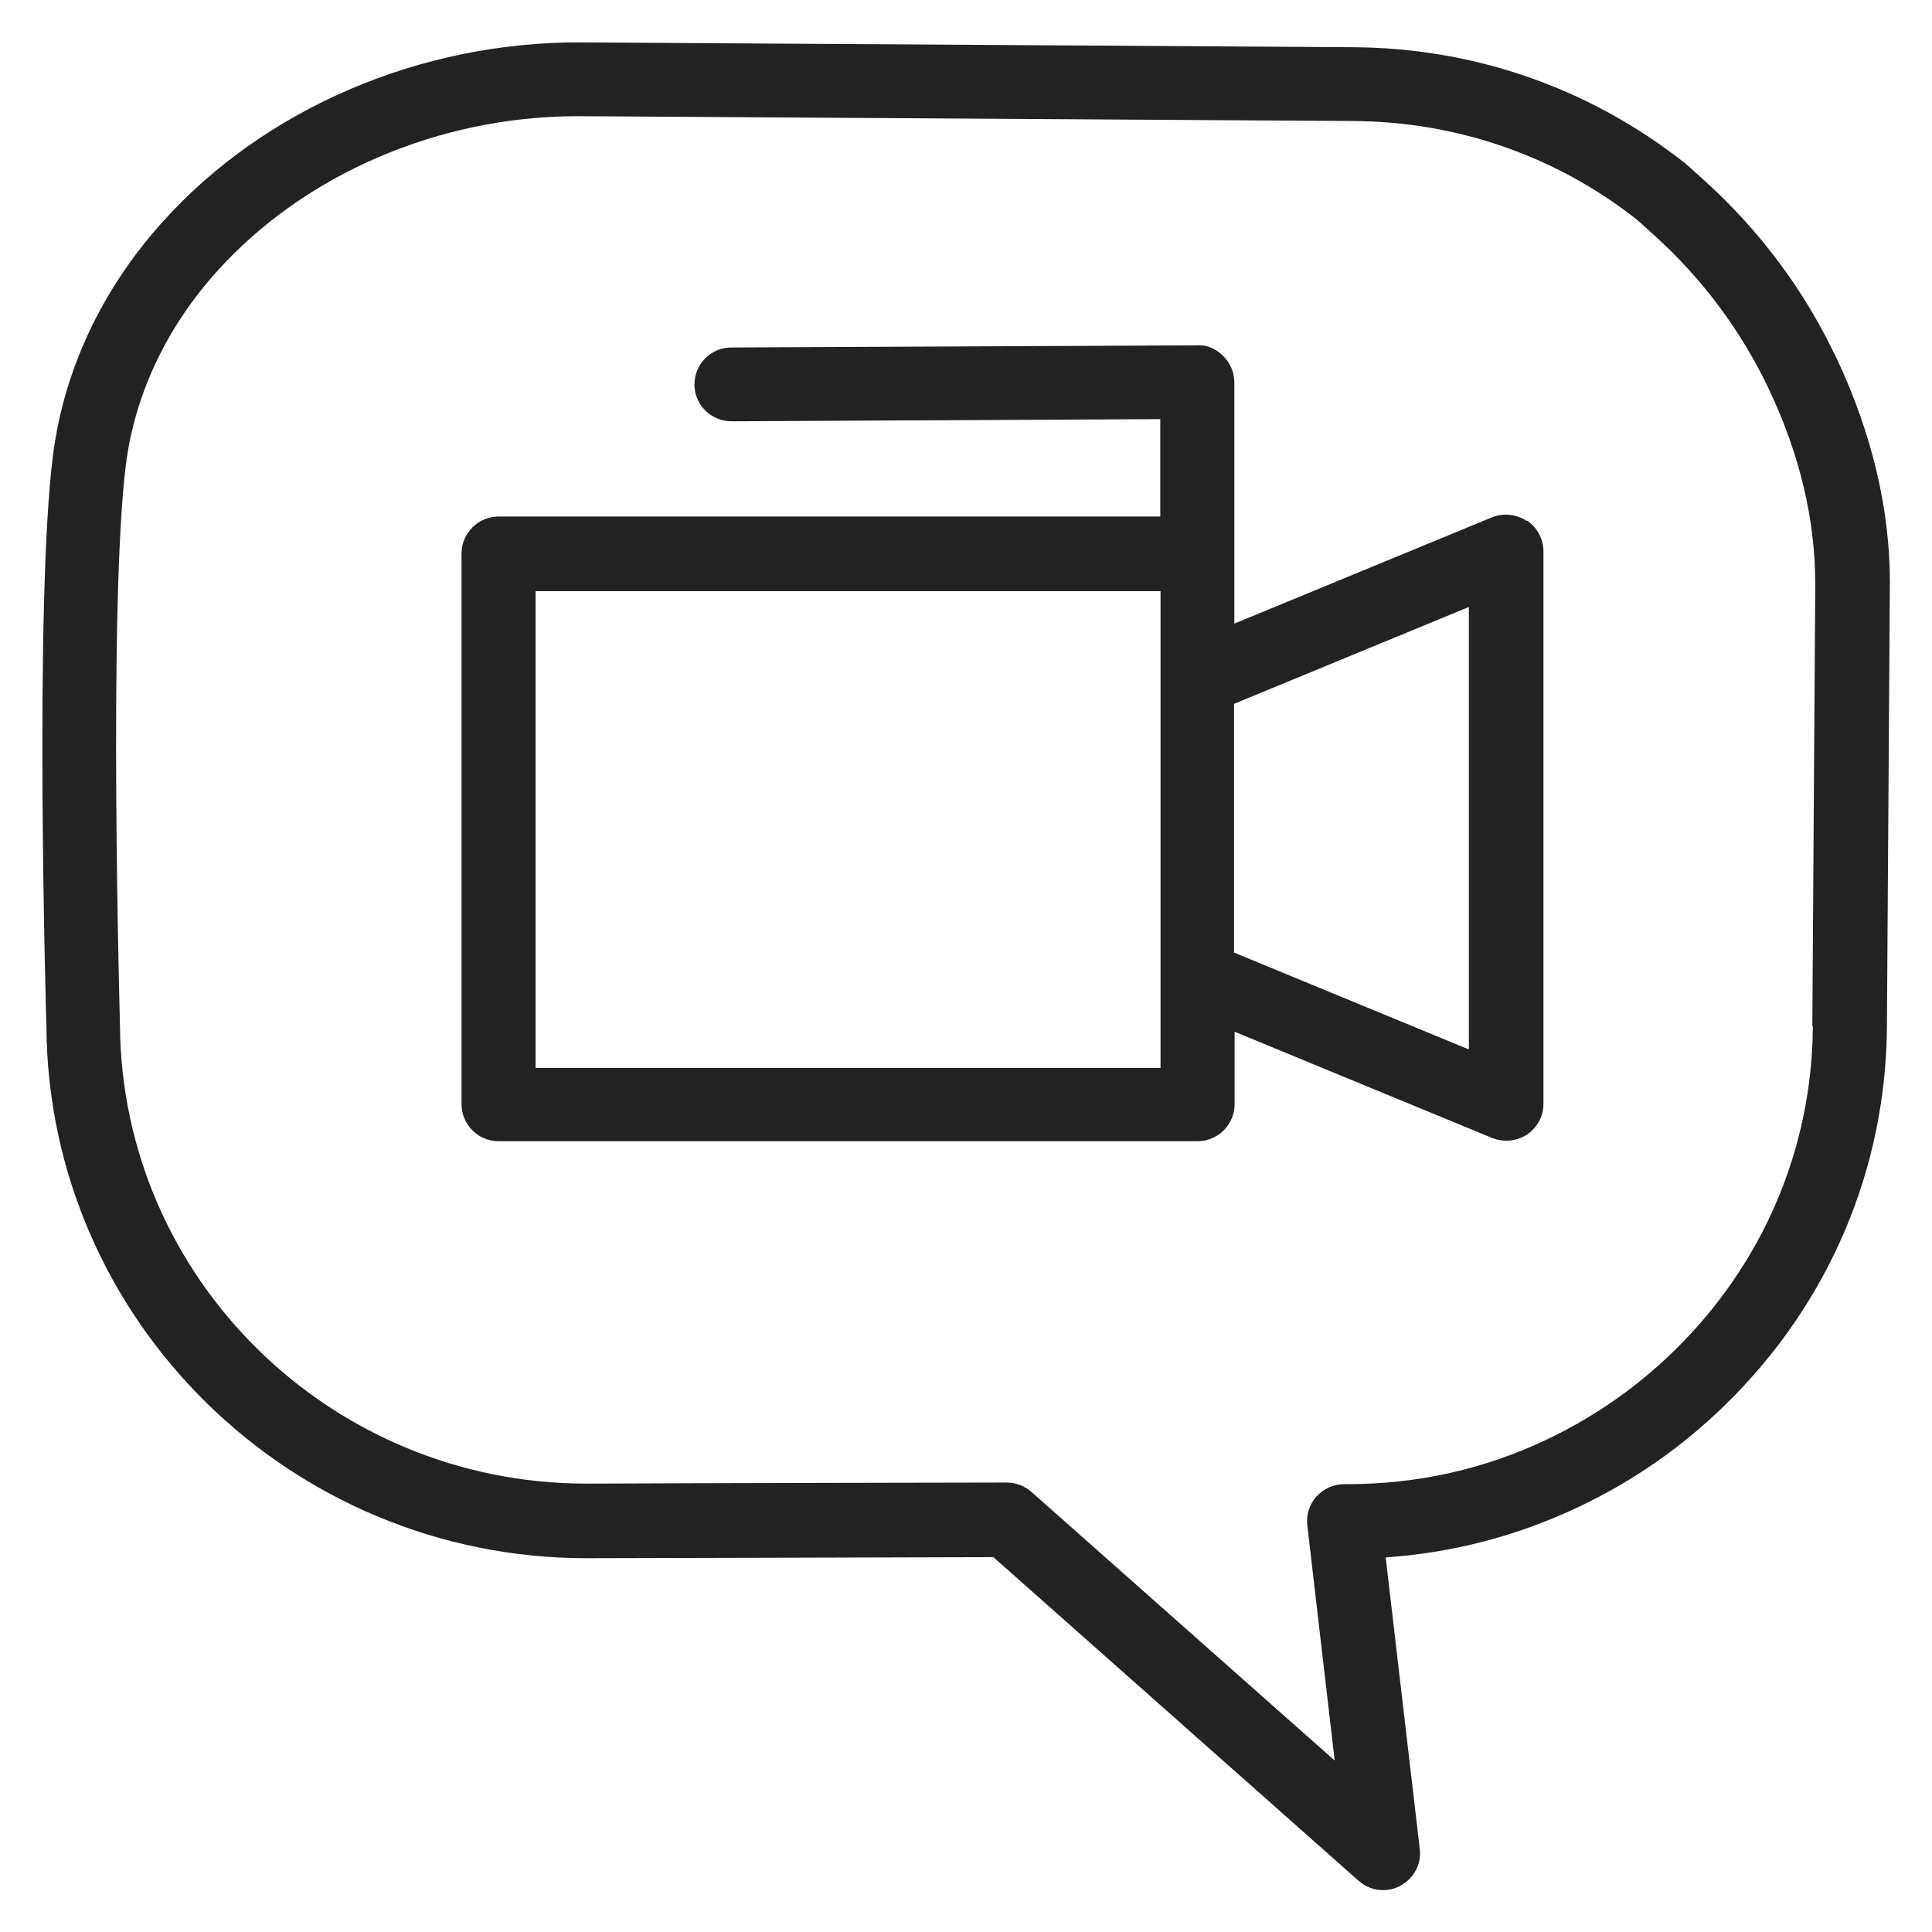 <svg width="72" height="72" viewBox="0 0 72 72" fill="none" xmlns="http://www.w3.org/2000/svg">
<g id="video call_XL 1">
<g id="Group">
<path id="Vector" d="M68.44 13.35C67.25 10.82 65.58 8.59 63.5 6.71L62.82 6.1C59.26 3.29 54.98 1.79 50.45 1.76L21.66 1.58C15.66 1.55 9.84 4.05 6.04 8.29C3.78 10.81 2.37 13.82 1.97 17C1.28 22.48 1.71 37.65 1.73 38.26C1.8 49.2 10.82 58.07 21.86 58.07H21.95C25.35 58.06 34.7 58.04 37.02 58.03L50.63 70.09C50.89 70.32 51.21 70.44 51.54 70.44C51.76 70.44 51.98 70.39 52.18 70.28C52.69 70.01 52.98 69.47 52.91 68.9L51.64 58.04C54.15 57.87 56.58 57.23 58.87 56.14C60.89 55.18 62.72 53.9 64.32 52.33C68.15 48.58 70.28 43.59 70.32 38.28L70.43 21.7C70.43 18.96 69.76 16.16 68.45 13.36L68.44 13.35ZM67.56 38.25C67.53 42.81 65.7 47.11 62.39 50.34C61.01 51.69 59.42 52.8 57.68 53.63C55.34 54.75 52.83 55.31 50.22 55.31C50.18 55.31 50.12 55.31 50.09 55.31C49.7 55.31 49.33 55.48 49.06 55.77C48.8 56.06 48.67 56.46 48.72 56.85L49.74 65.61L38.44 55.6C38.19 55.38 37.86 55.25 37.53 55.25C37.53 55.25 25.83 55.27 21.93 55.29H21.85C12.32 55.29 4.53 47.65 4.47 38.19C4.47 38.04 4.03 22.59 4.69 17.33C5.02 14.72 6.19 12.22 8.08 10.12C11.34 6.49 16.36 4.33 21.52 4.33H21.63L50.42 4.51C54.33 4.53 58.02 5.83 61.02 8.2L61.64 8.76C63.45 10.39 64.89 12.33 65.93 14.52C67.07 16.94 67.65 19.35 67.65 21.79L67.54 38.24L67.56 38.25Z" fill="#222222"/>
<path id="Vector_2" d="M56.89 19.41C56.51 19.16 56.02 19.11 55.6 19.28L46 23.24V14.25C46 13.88 45.85 13.53 45.59 13.27C45.33 13.01 44.99 12.84 44.61 12.87L27.25 12.95C26.49 12.95 25.88 13.57 25.88 14.33C25.88 15.09 26.5 15.7 27.26 15.7L43.24 15.62V19.25H18.58C17.82 19.25 17.2 19.87 17.2 20.63V41.15C17.2 41.91 17.82 42.53 18.58 42.53H44.63C45.39 42.53 46.01 41.91 46.01 41.15V38.45L55.61 42.41C55.78 42.48 55.96 42.51 56.14 42.51C56.41 42.51 56.68 42.43 56.91 42.28C57.29 42.02 57.52 41.6 57.52 41.13V20.55C57.52 20.09 57.29 19.66 56.91 19.4L56.89 19.41ZM43.24 39.8H19.96V22.03H43.25V39.8H43.24ZM54.74 39.11L45.99 35.5V26.23L54.74 22.62V39.11Z" fill="#222222"/>
</g>
</g>
</svg>
